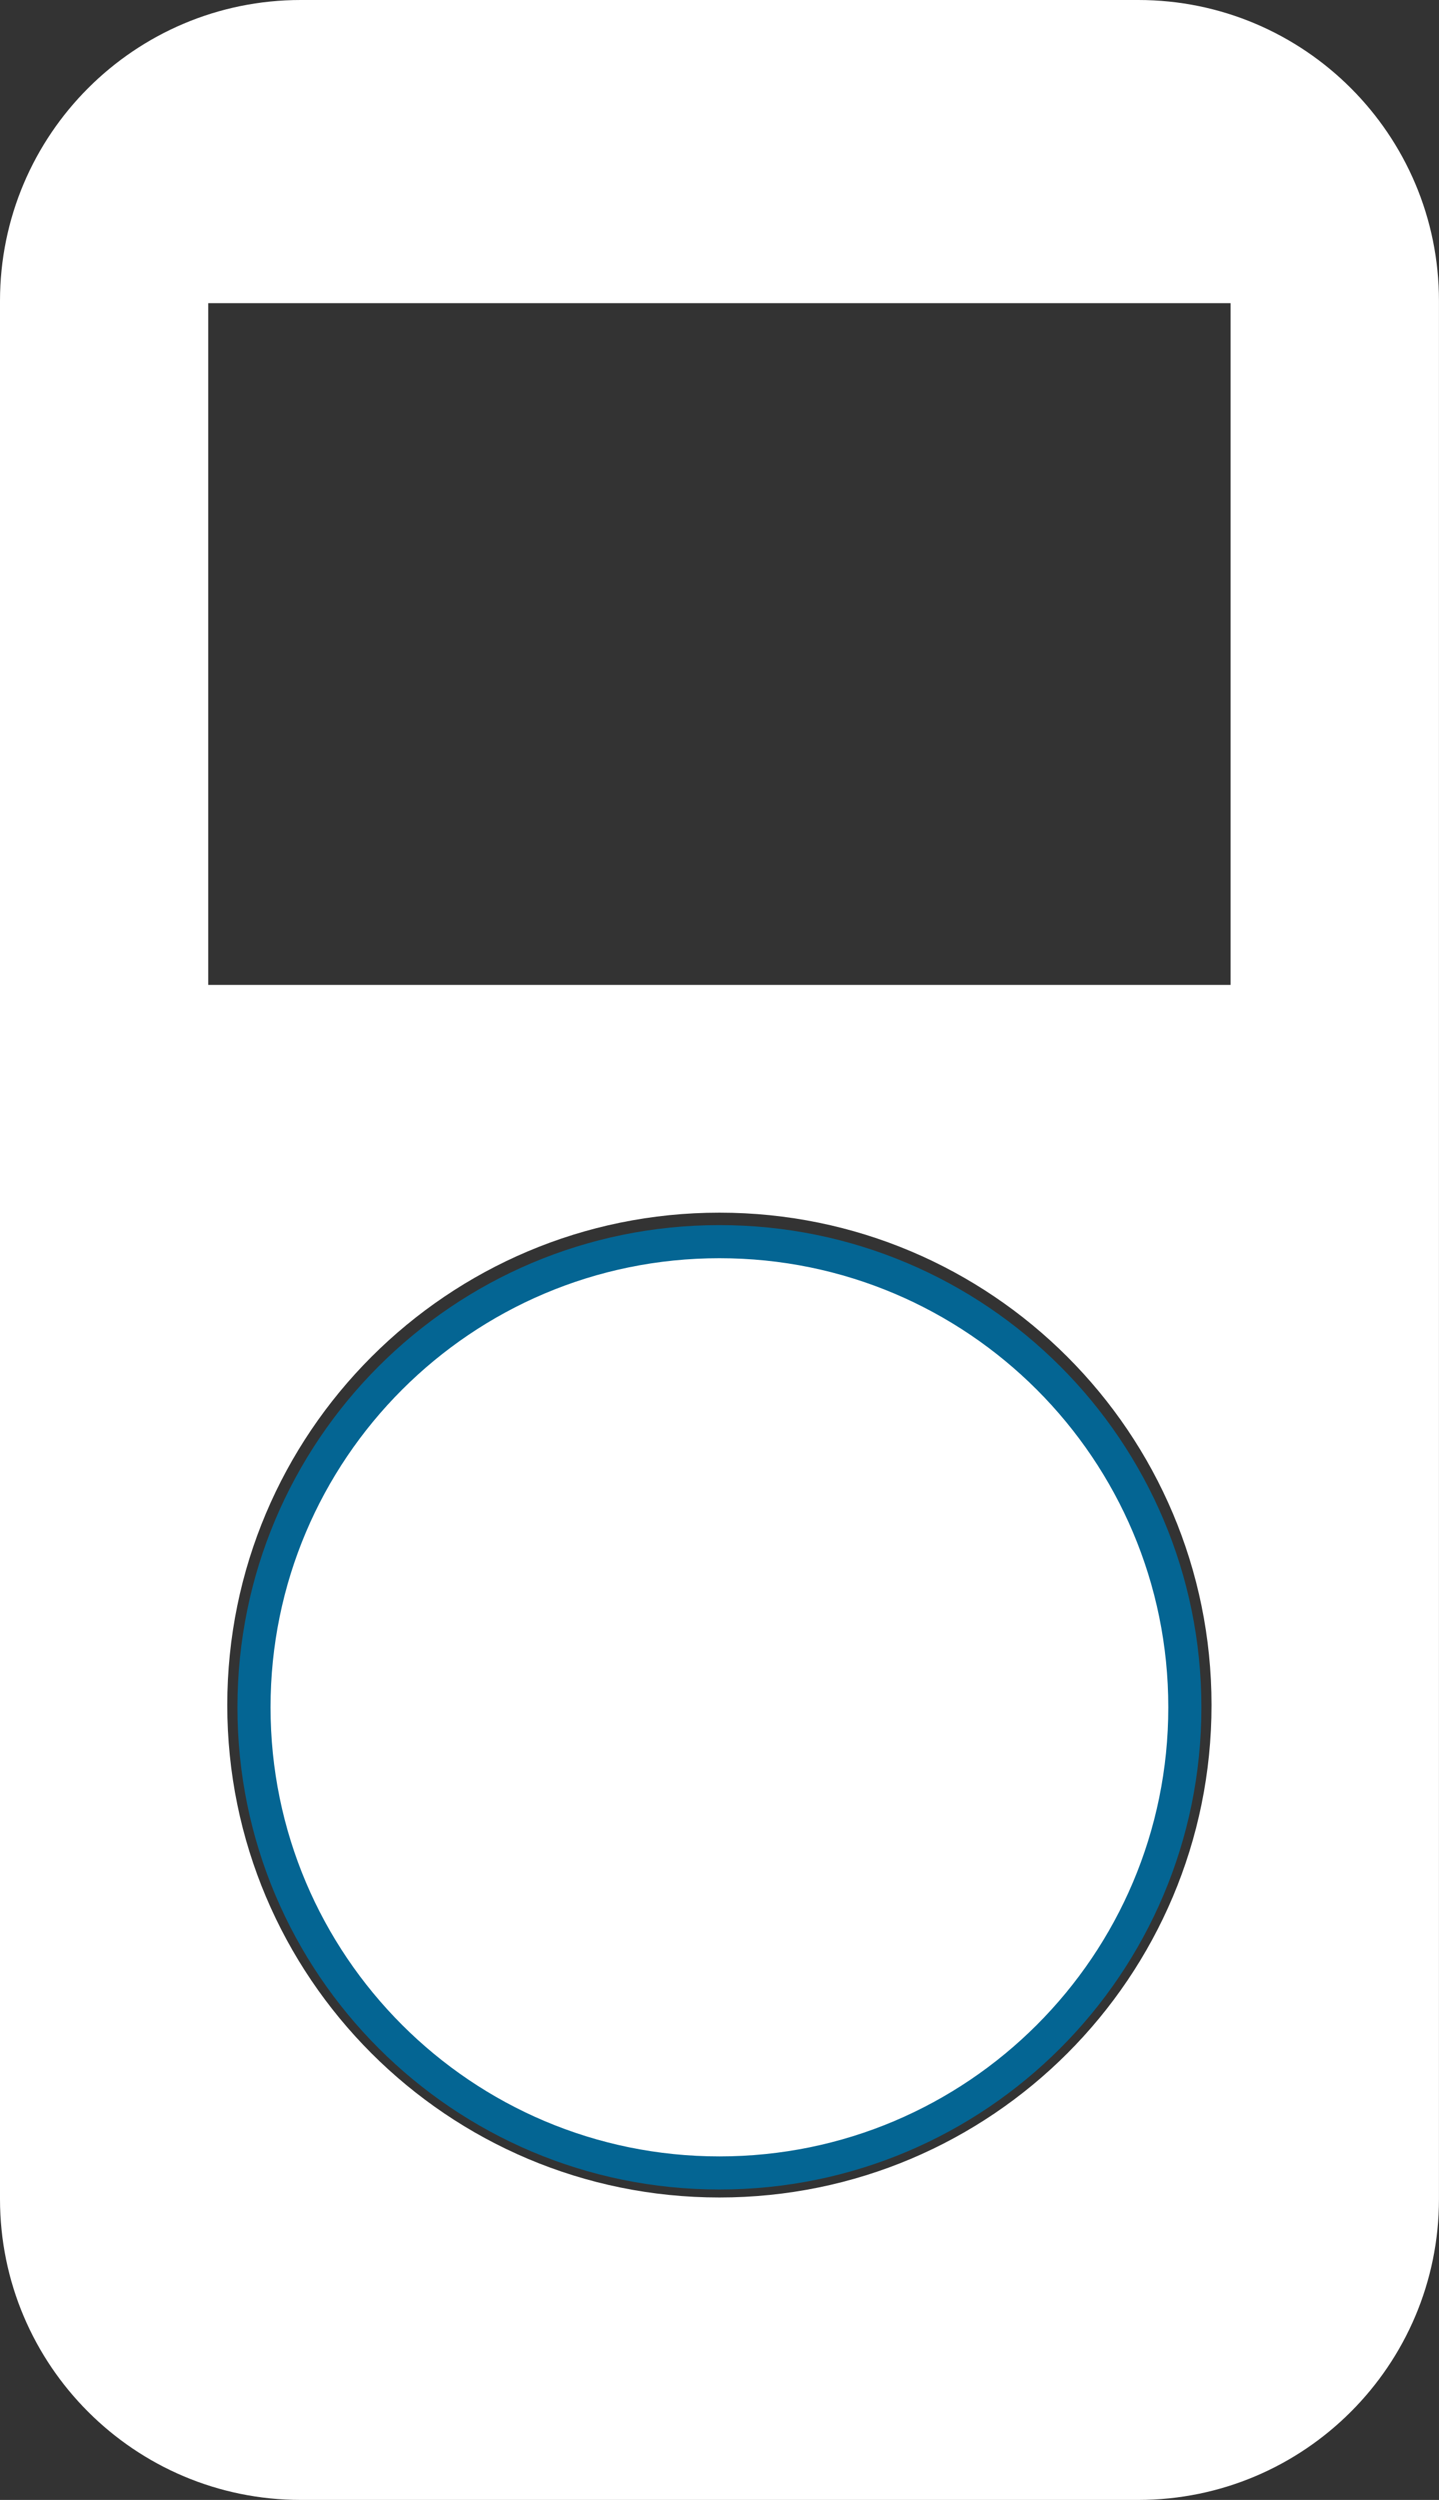 <?xml version="1.0" encoding="utf-8"?>
<!-- Generator: Adobe Illustrator 13.0.2, SVG Export Plug-In . SVG Version: 6.00 Build 14948)  -->
<!DOCTYPE svg PUBLIC "-//W3C//DTD SVG 1.1 Tiny//EN" "http://www.w3.org/Graphics/SVG/1.1/DTD/svg11-tiny.dtd">
<svg version="1.1" baseProfile="tiny" id="Layer_1" xmlns="http://www.w3.org/2000/svg" xmlns:xlink="http://www.w3.org/1999/xlink"
	 x="0px" y="0px" width="35.438px" height="61.547px" viewBox="0 0 35.438 61.547" xml:space="preserve">
<rect x="0" y="0" width="35.438" height="61.547" fill="#333333" stroke="none"/>
<g>
	<path fill="#FFFFFF" d="M28.03,0H7.408C3.316,0,0,3.319,0,7.409v46.729c0,4.091,3.316,7.409,7.408,7.409H28.03
		c4.091,0,7.407-3.318,7.407-7.409V7.409C35.438,3.319,32.121,0,28.03,0z M17.717,54.101c-6.696,0-12.12-5.429-12.12-12.123
		s5.424-12.123,12.12-12.123c6.696,0,12.119,5.428,12.119,12.123S24.413,54.101,17.717,54.101z M30.306,24.248H5.128V7.464h25.177
		V24.248z"/>
	<path fill="#FFFFFF" stroke="#046593" stroke-width="0.815" d="M29.179,42.033c0,6.329-5.128,11.464-11.462,11.464
		c-6.33,0-11.462-5.135-11.462-11.464c0-6.331,5.132-11.464,11.462-11.464C24.051,30.569,29.179,35.702,29.179,42.033z"/>
</g>
</svg>
